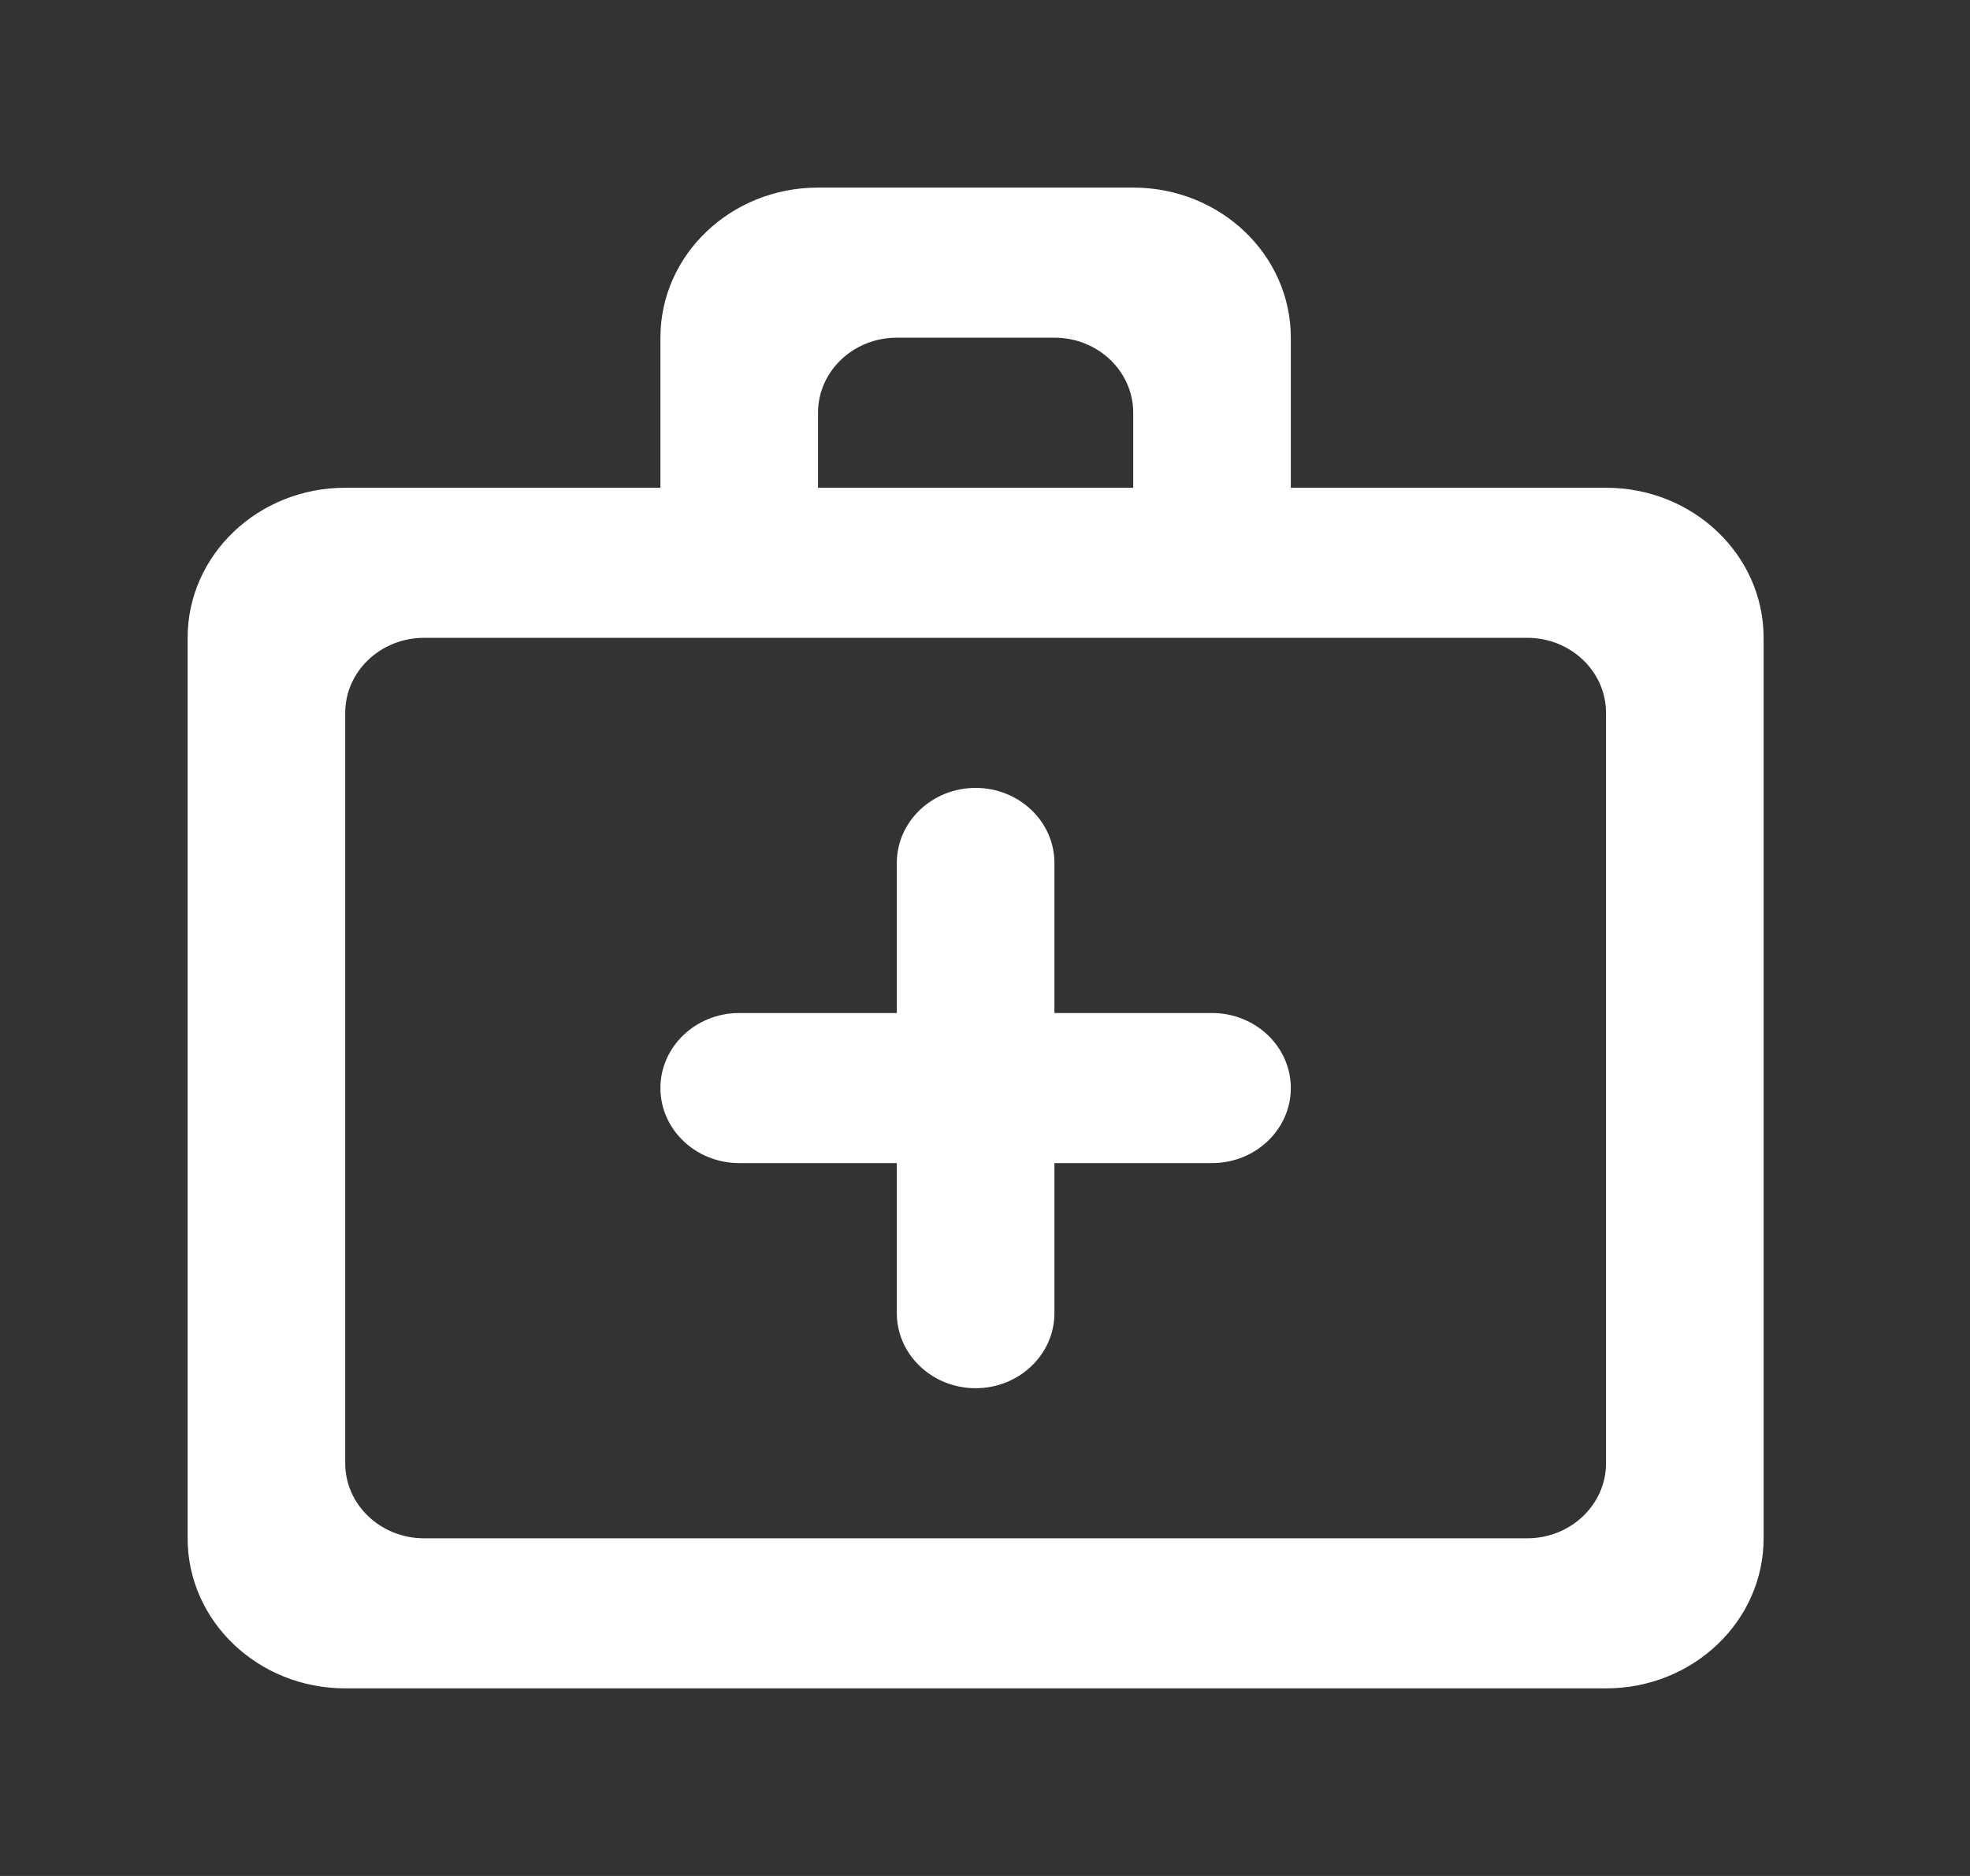 <!-- Generated by IcoMoon.io -->
<svg version="1.1" xmlns="http://www.w3.org/2000/svg" width="42" height="40" viewBox="0 0 42 40">
<rect x="0" y="0" width="42" height="40" fill="#333333" stroke="none"/>
<title>mp-help-1</title>
<path fill="#fff" d="M34.24 31.2v-16c0-0.883-0.753-1.6-1.68-1.6h-23.52c-0.927 0-1.68 0.717-1.68 1.6v16c0 0.883 0.753 1.6 1.68 1.6h23.52c0.927 0 1.68-0.717 1.68-1.6v0zM17.44 8.8v1.6h6.72v-1.6c0-0.883-0.753-1.6-1.68-1.6h-3.36c-0.927 0-1.68 0.717-1.68 1.6v0zM34.24 10.4c1.856 0 3.36 1.432 3.36 3.2v19.2c0 1.768-1.504 3.2-3.36 3.2h-26.88c-1.856 0-3.36-1.432-3.36-3.2v-19.2c0-1.768 1.504-3.2 3.36-3.2h6.72v-3.2c0-1.768 1.504-3.2 3.36-3.2h6.72c1.856 0 3.36 1.432 3.36 3.2v3.2h6.72zM19.12 28v-3.2h-3.36c-0.927 0-1.68-0.717-1.68-1.6s0.753-1.6 1.68-1.6h3.36v-3.2c0-0.883 0.753-1.6 1.68-1.6s1.68 0.717 1.68 1.6v3.2h3.36c0.927 0 1.68 0.717 1.68 1.6s-0.753 1.6-1.68 1.6h-3.36v3.2c0 0.883-0.753 1.6-1.68 1.6s-1.68-0.717-1.68-1.6v0z"></path>
</svg>
